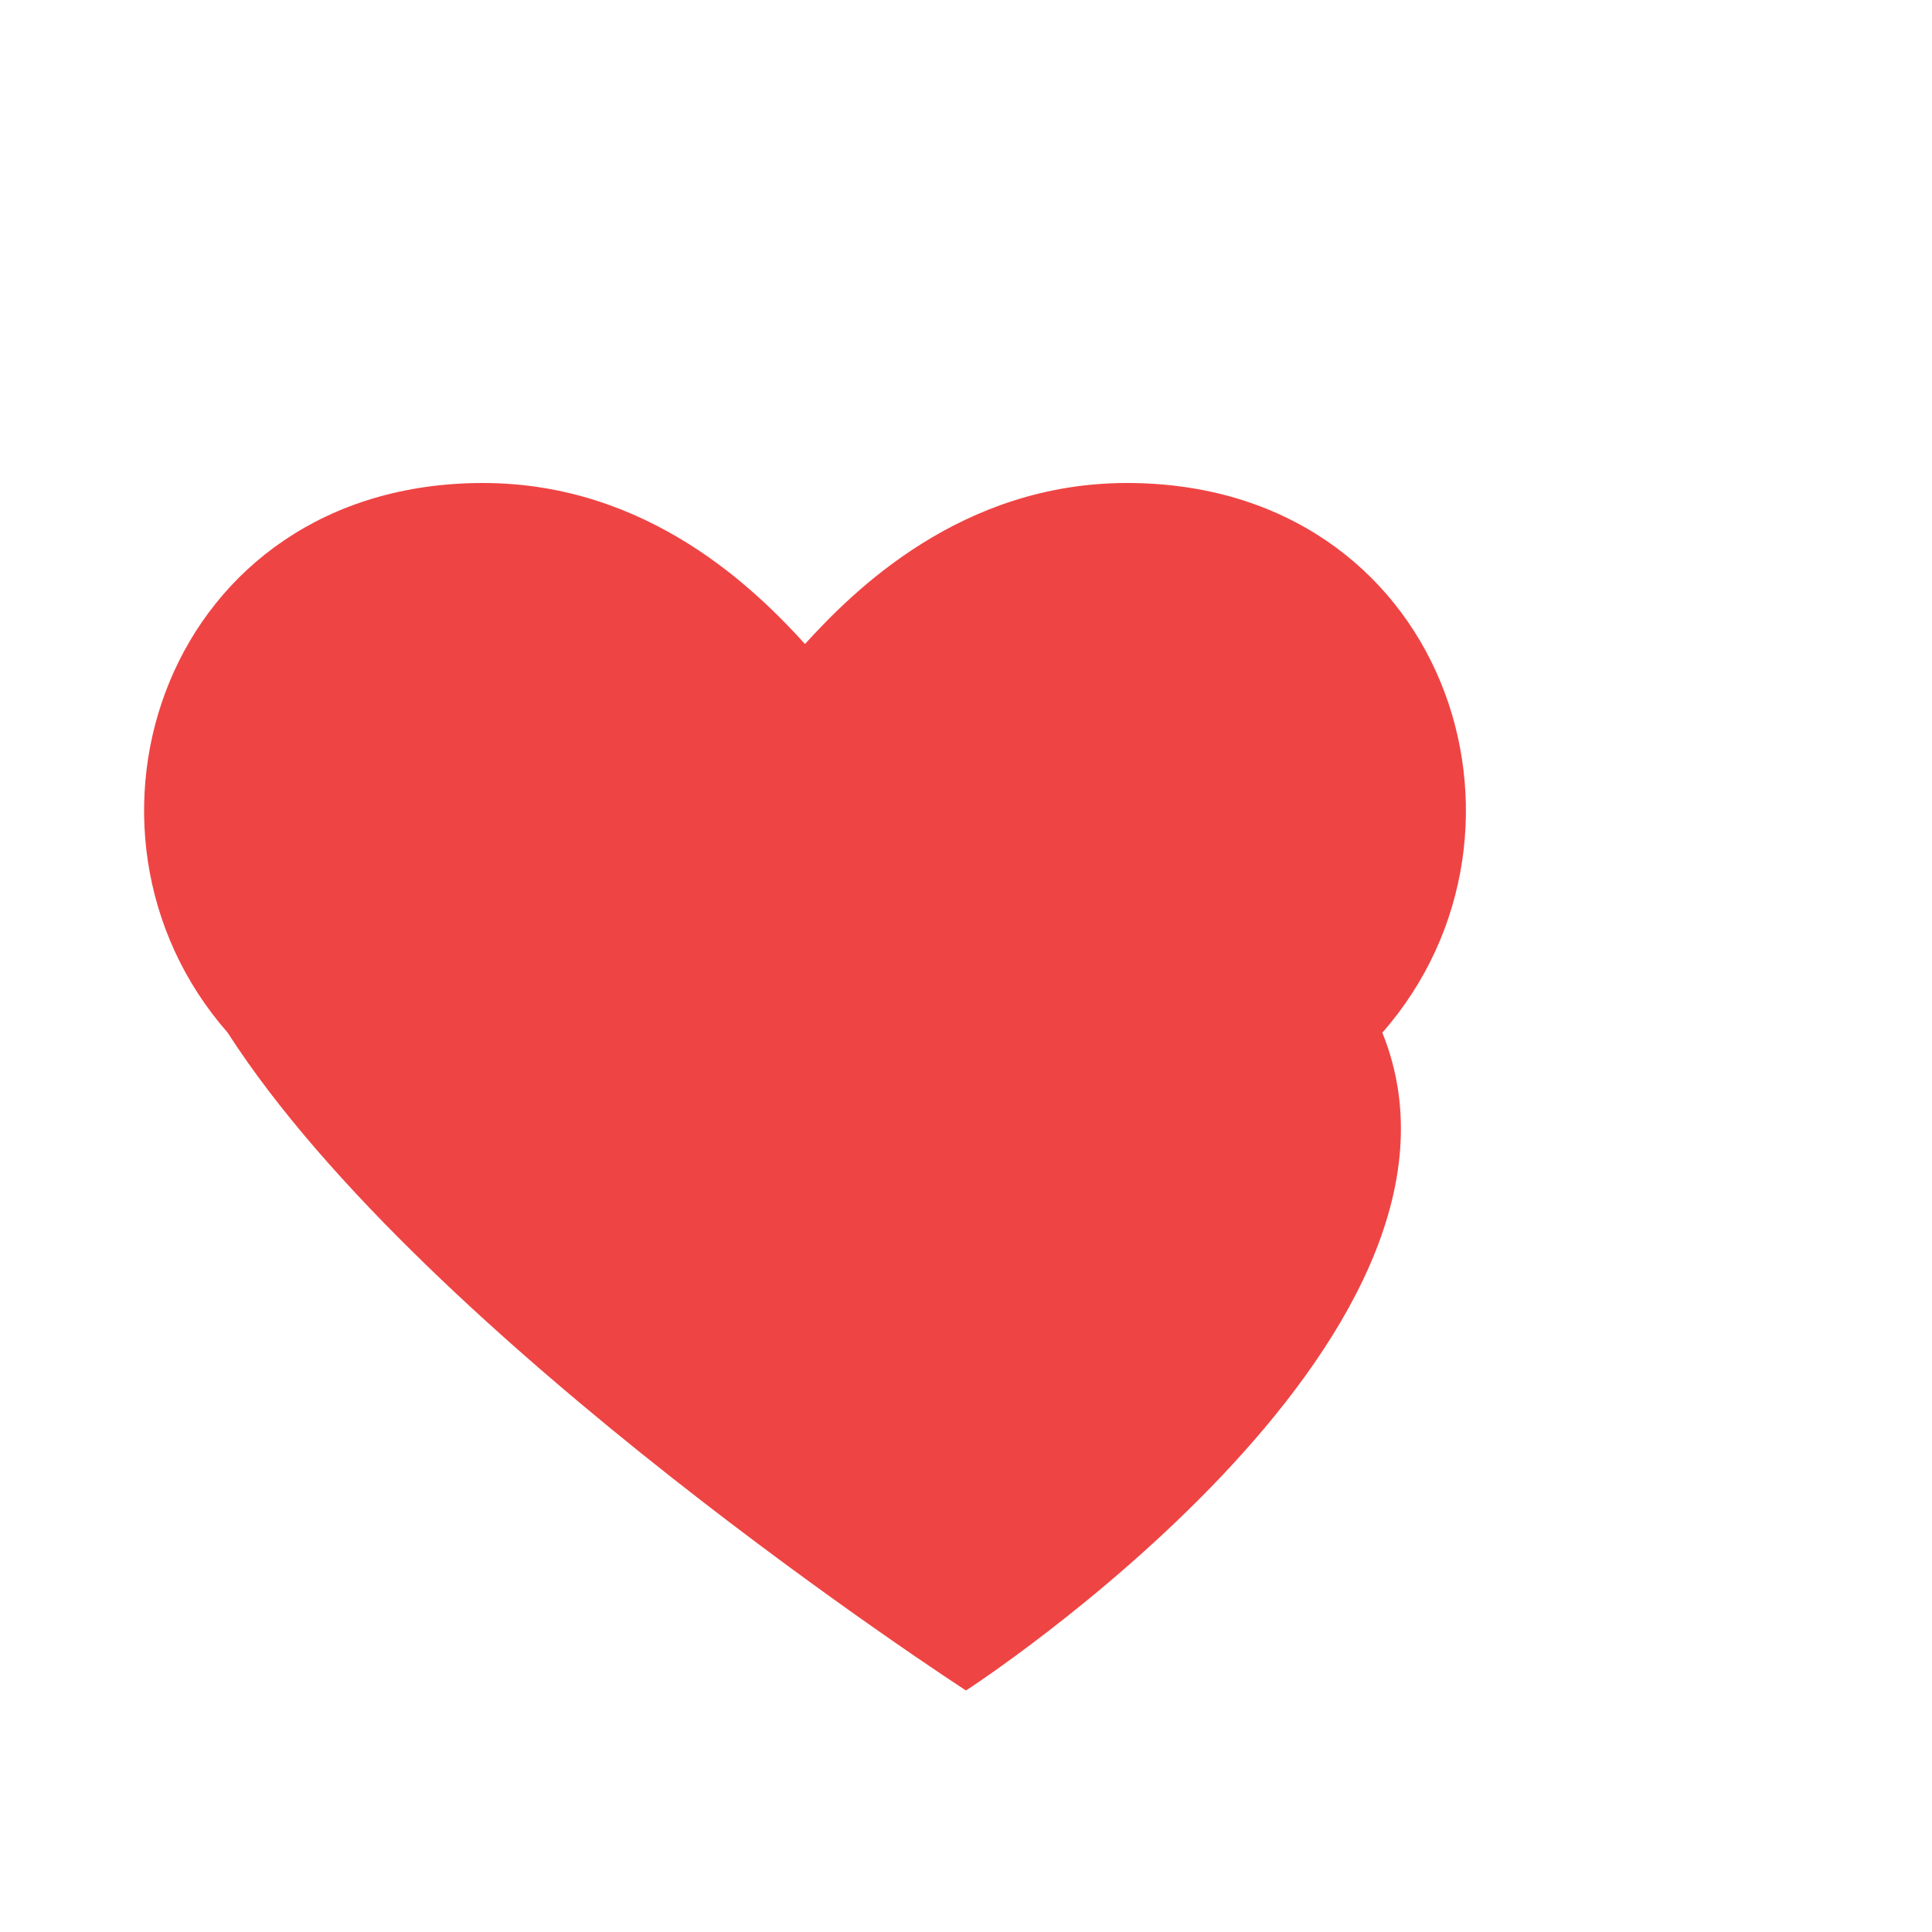 <svg viewBox="0 0 24 24" xmlns="http://www.w3.org/2000/svg" aria-hidden="true">
  <path d="M12 21s-6.716-4.35-9.172-8.172C.62 10.311 2.053 6 6 6c2.065 0 3.403 1.344 4 2 0.597-0.656 1.935-2 4-2 3.947 0 5.38 4.311 3.172 6.828C18.716 16.65 12 21 12 21z" fill="#ef4444"/>
</svg>
